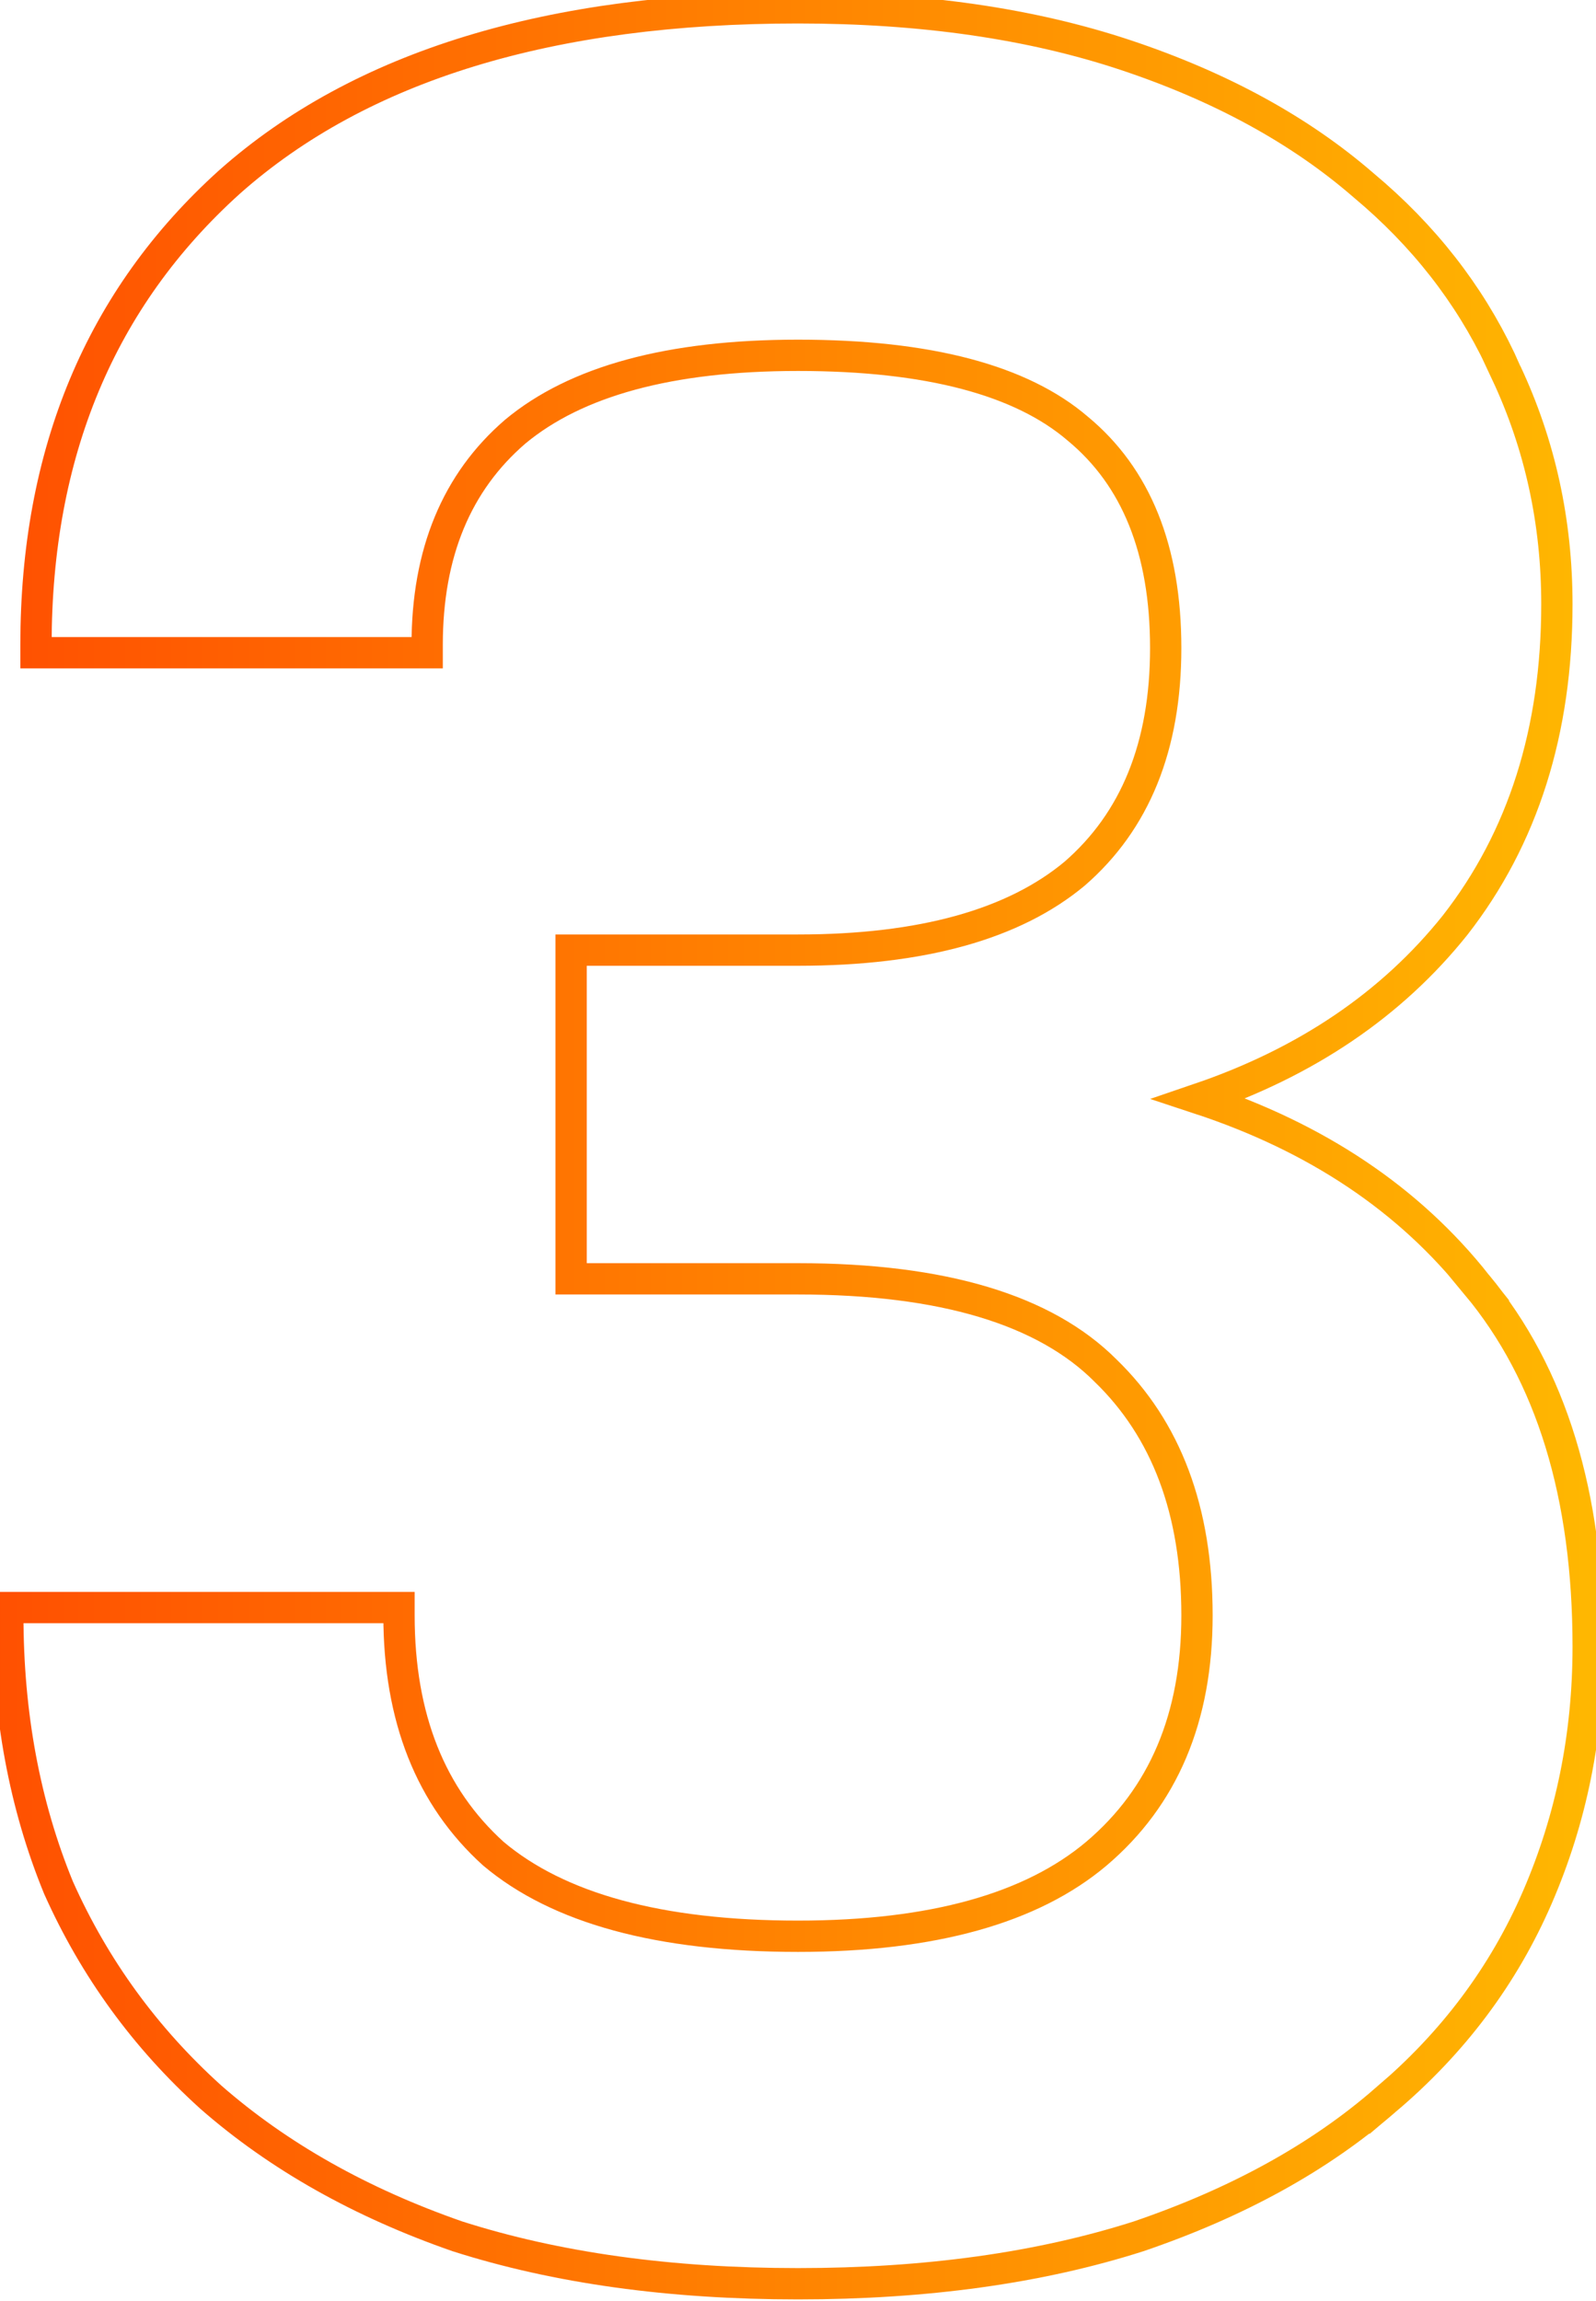 <svg width="102" height="147" viewBox="0 0 102 147" fill="none" xmlns="http://www.w3.org/2000/svg">
  <defs>
    <!-- Градиент для обводки -->
    <linearGradient id="gradient-stroke-3" x1="0%" y1="0%" x2="100%" y2="0%">
      <stop offset="0%" stop-color="#FF5001">
        <animate attributeName="stop-color" 
                 values="#FF5001;#FFB801;#FF69B4;#8A2BE2;#C71585;#32CD32;#FF5001" 
                 dur="10s" repeatCount="indefinite"/>
      </stop>
      <stop offset="100%" stop-color="#FFB801">
        <animate attributeName="stop-color" 
                 values="#FFB801;#FF69B4;#8A2BE2;#C71585;#32CD32;#FF5001;#FFB801" 
                 dur="10s" repeatCount="indefinite"/>
      </stop>
    </linearGradient>
  </defs>

  <path d="M51 0.5C58.908 0.5 65.896 1.505 71.958 3.525C78.005 5.541 83.063 8.301 87.12 11.815L87.869 12.457C91.553 15.698 94.352 19.479 96.258 23.798H96.257C98.419 28.397 99.5 33.333 99.5 38.6C99.5 46.693 97.34 53.54 92.994 59.107L92.99 59.112C88.945 64.169 83.49 67.858 76.651 70.191C84.149 72.663 90.071 76.625 94.393 82.09H94.392C99.149 87.804 101.5 95.526 101.5 105.2C101.5 110.865 100.42 116.2 98.259 121.198C96.094 126.205 92.846 130.535 88.522 134.183L88.522 134.182C84.331 137.83 79.073 140.724 72.761 142.873L72.752 142.876C66.426 144.895 59.173 145.9 51 145.9C42.827 145.9 35.574 144.895 29.248 142.876L29.235 142.872C23.05 140.721 17.792 137.758 13.471 133.977L13.465 133.971C9.28 130.191 6.038 125.735 3.743 120.604L3.74 120.597L3.737 120.59C1.577 115.323 0.5 109.524 0.5 103.2V102.7H25.5V103.2C25.5 109.753 27.526 114.805 31.531 118.425C35.668 121.91 42.124 123.7 51 123.7C59.611 123.7 65.939 121.909 70.077 118.418C74.347 114.795 76.5 109.745 76.5 103.2C76.5 96.504 74.534 91.312 70.652 87.56L70.647 87.554C66.785 83.693 60.283 81.7 51 81.7H36.5V60.7H51C58.943 60.7 64.807 59.043 68.68 55.815C72.542 52.464 74.5 47.684 74.5 41.4C74.5 35.105 72.603 30.465 68.881 27.385L68.875 27.38C65.278 24.296 59.358 22.7 51 22.7C42.79 22.7 36.797 24.356 32.926 27.578C29.189 30.799 27.3 35.318 27.3 41.2V41.7H2.3V41.2C2.3 28.942 6.415 19.068 14.665 11.629L14.668 11.626C23.058 4.183 35.196 0.5 51 0.5Z" 
        stroke="url(#gradient-stroke-3)" stroke-width="2" fill="none"/>
</svg>
